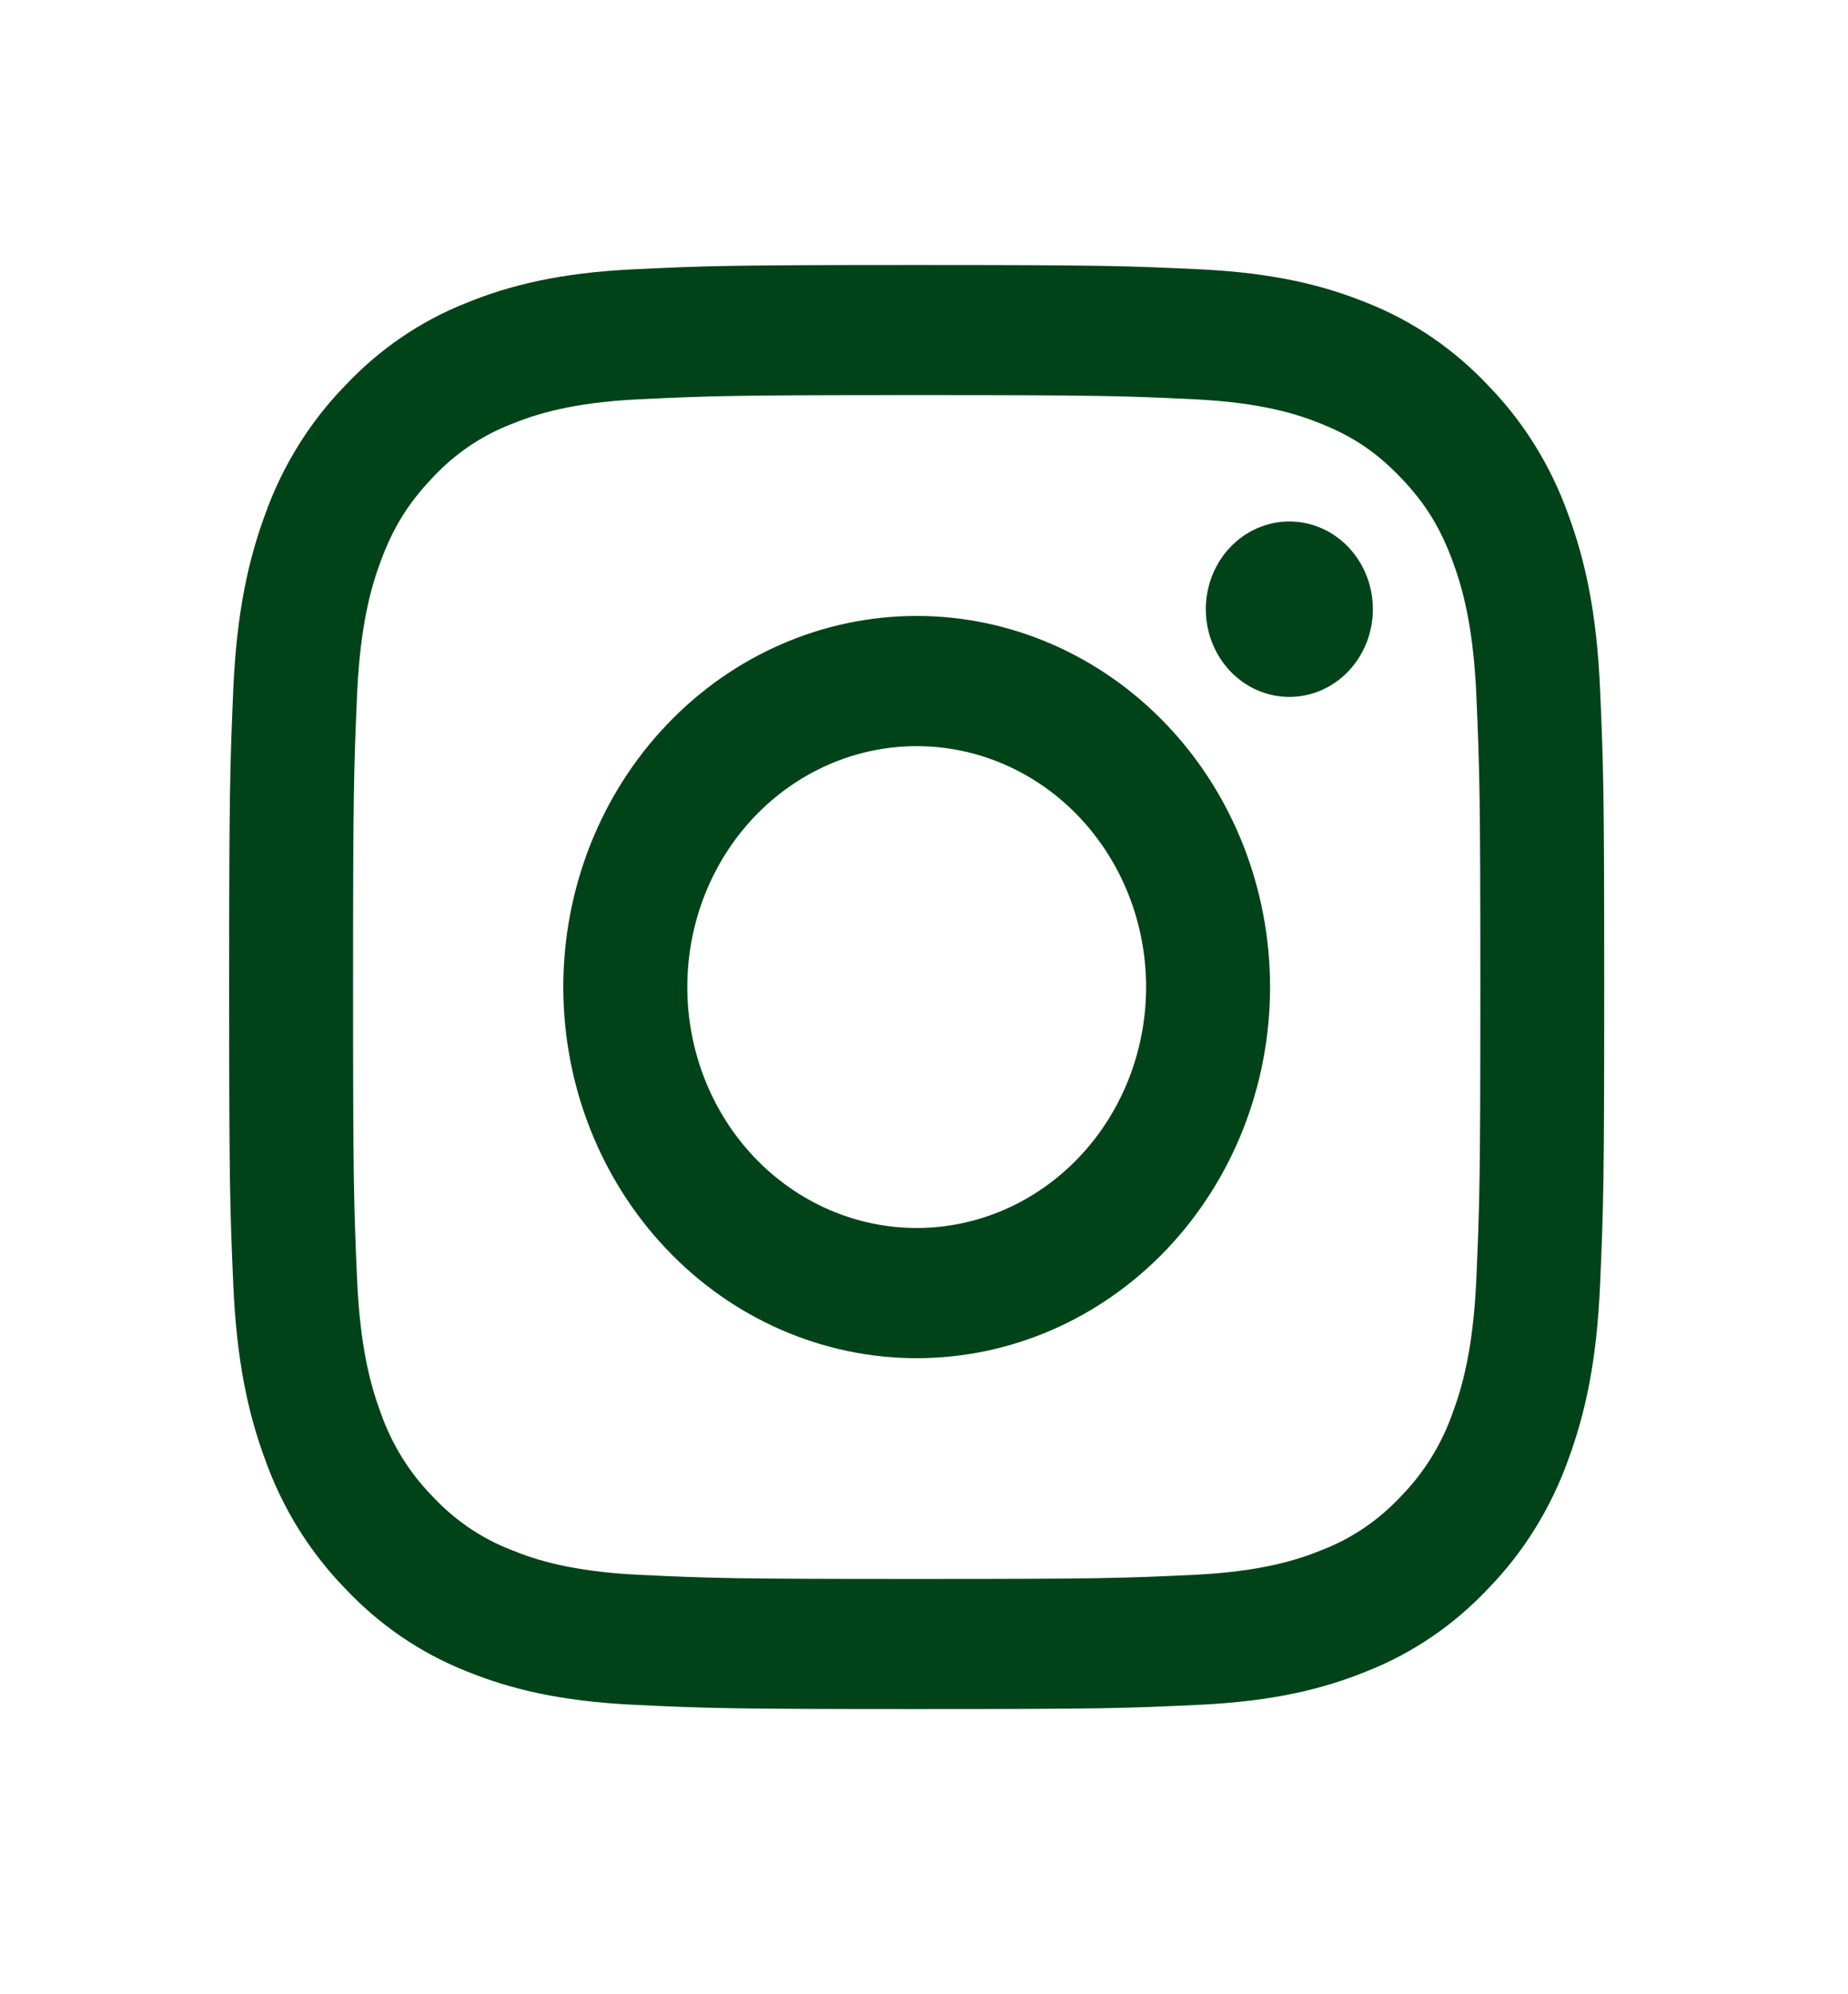 <svg width="38" height="41" viewBox="0 0 38 41" fill="none" xmlns="http://www.w3.org/2000/svg">
<path fill-rule="evenodd" clip-rule="evenodd" d="M18.85 5.448C15.01 5.448 14.529 5.465 13.021 5.537C11.516 5.61 10.488 5.861 9.589 6.228C8.646 6.6 7.792 7.184 7.085 7.94C6.366 8.681 5.809 9.578 5.454 10.569C5.106 11.513 4.866 12.593 4.797 14.174C4.729 15.756 4.712 16.26 4.712 20.293C4.712 24.325 4.728 24.829 4.797 26.412C4.866 27.993 5.105 29.072 5.455 30.016C5.809 31.006 6.366 31.904 7.086 32.646C7.792 33.401 8.646 33.985 9.589 34.358C10.488 34.724 11.516 34.975 13.021 35.048C14.529 35.12 15.01 35.137 18.85 35.137C22.689 35.137 23.17 35.12 24.678 35.048C26.183 34.975 27.212 34.724 28.111 34.357C29.053 33.985 29.908 33.401 30.615 32.645C31.334 31.904 31.89 31.006 32.245 30.016C32.594 29.072 32.834 27.993 32.902 26.412C32.971 24.829 32.987 24.324 32.987 20.293C32.987 16.261 32.971 15.756 32.902 14.173C32.834 12.592 32.594 11.513 32.244 10.569C31.89 9.578 31.333 8.681 30.614 7.939C29.908 7.184 29.054 6.6 28.111 6.227C27.212 5.862 26.182 5.61 24.677 5.537C23.17 5.466 22.69 5.448 18.85 5.448ZM18.85 8.123C22.624 8.123 23.072 8.138 24.563 8.209C25.941 8.276 26.689 8.516 27.188 8.721C27.848 8.989 28.319 9.312 28.814 9.83C29.309 10.35 29.615 10.845 29.87 11.537C30.064 12.061 30.294 12.847 30.358 14.293C30.425 15.859 30.44 16.329 30.44 20.293C30.44 24.256 30.425 24.726 30.358 26.291C30.294 27.738 30.065 28.524 29.87 29.048C29.644 29.692 29.283 30.276 28.814 30.755C28.358 31.247 27.802 31.627 27.188 31.864C26.689 32.068 25.941 32.309 24.563 32.376C23.072 32.447 22.625 32.462 18.85 32.462C15.074 32.462 14.627 32.447 13.136 32.376C11.758 32.309 11.01 32.069 10.511 31.864C9.897 31.627 9.342 31.247 8.886 30.755C8.417 30.276 8.056 29.692 7.829 29.048C7.635 28.524 7.405 27.738 7.342 26.291C7.274 24.726 7.26 24.256 7.26 20.293C7.26 16.329 7.274 15.859 7.342 14.293C7.405 12.847 7.634 12.061 7.829 11.537C8.085 10.845 8.392 10.35 8.886 9.83C9.342 9.337 9.897 8.958 10.511 8.721C11.01 8.517 11.758 8.276 13.136 8.209C14.627 8.138 15.075 8.123 18.85 8.123Z" fill="#004318"/>
<path fill-rule="evenodd" clip-rule="evenodd" d="M18.85 25.246C18.23 25.246 17.617 25.118 17.045 24.869C16.472 24.62 15.952 24.255 15.514 23.795C15.076 23.335 14.729 22.789 14.492 22.188C14.255 21.587 14.133 20.943 14.133 20.293C14.133 19.642 14.255 18.998 14.492 18.397C14.729 17.796 15.076 17.25 15.514 16.79C15.952 16.331 16.472 15.966 17.045 15.717C17.617 15.468 18.23 15.34 18.85 15.34C20.101 15.34 21.301 15.862 22.185 16.79C23.07 17.719 23.567 18.979 23.567 20.293C23.567 21.606 23.07 22.866 22.185 23.795C21.301 24.724 20.101 25.246 18.85 25.246ZM18.85 12.663C16.923 12.663 15.074 13.467 13.712 14.898C12.349 16.328 11.583 18.269 11.583 20.293C11.583 22.316 12.349 24.257 13.712 25.688C15.074 27.119 16.923 27.923 18.85 27.923C20.777 27.923 22.625 27.119 23.988 25.688C25.351 24.257 26.116 22.316 26.116 20.293C26.116 18.269 25.351 16.328 23.988 14.898C22.625 13.467 20.777 12.663 18.85 12.663ZM28.23 12.524C28.23 13.003 28.049 13.461 27.727 13.8C27.405 14.138 26.968 14.328 26.513 14.328C26.057 14.328 25.62 14.138 25.298 13.8C24.976 13.461 24.795 13.003 24.795 12.524C24.795 12.046 24.976 11.587 25.298 11.249C25.62 10.911 26.057 10.721 26.513 10.721C26.968 10.721 27.405 10.911 27.727 11.249C28.049 11.587 28.23 12.046 28.23 12.524Z" fill="#004318"/>
</svg>
